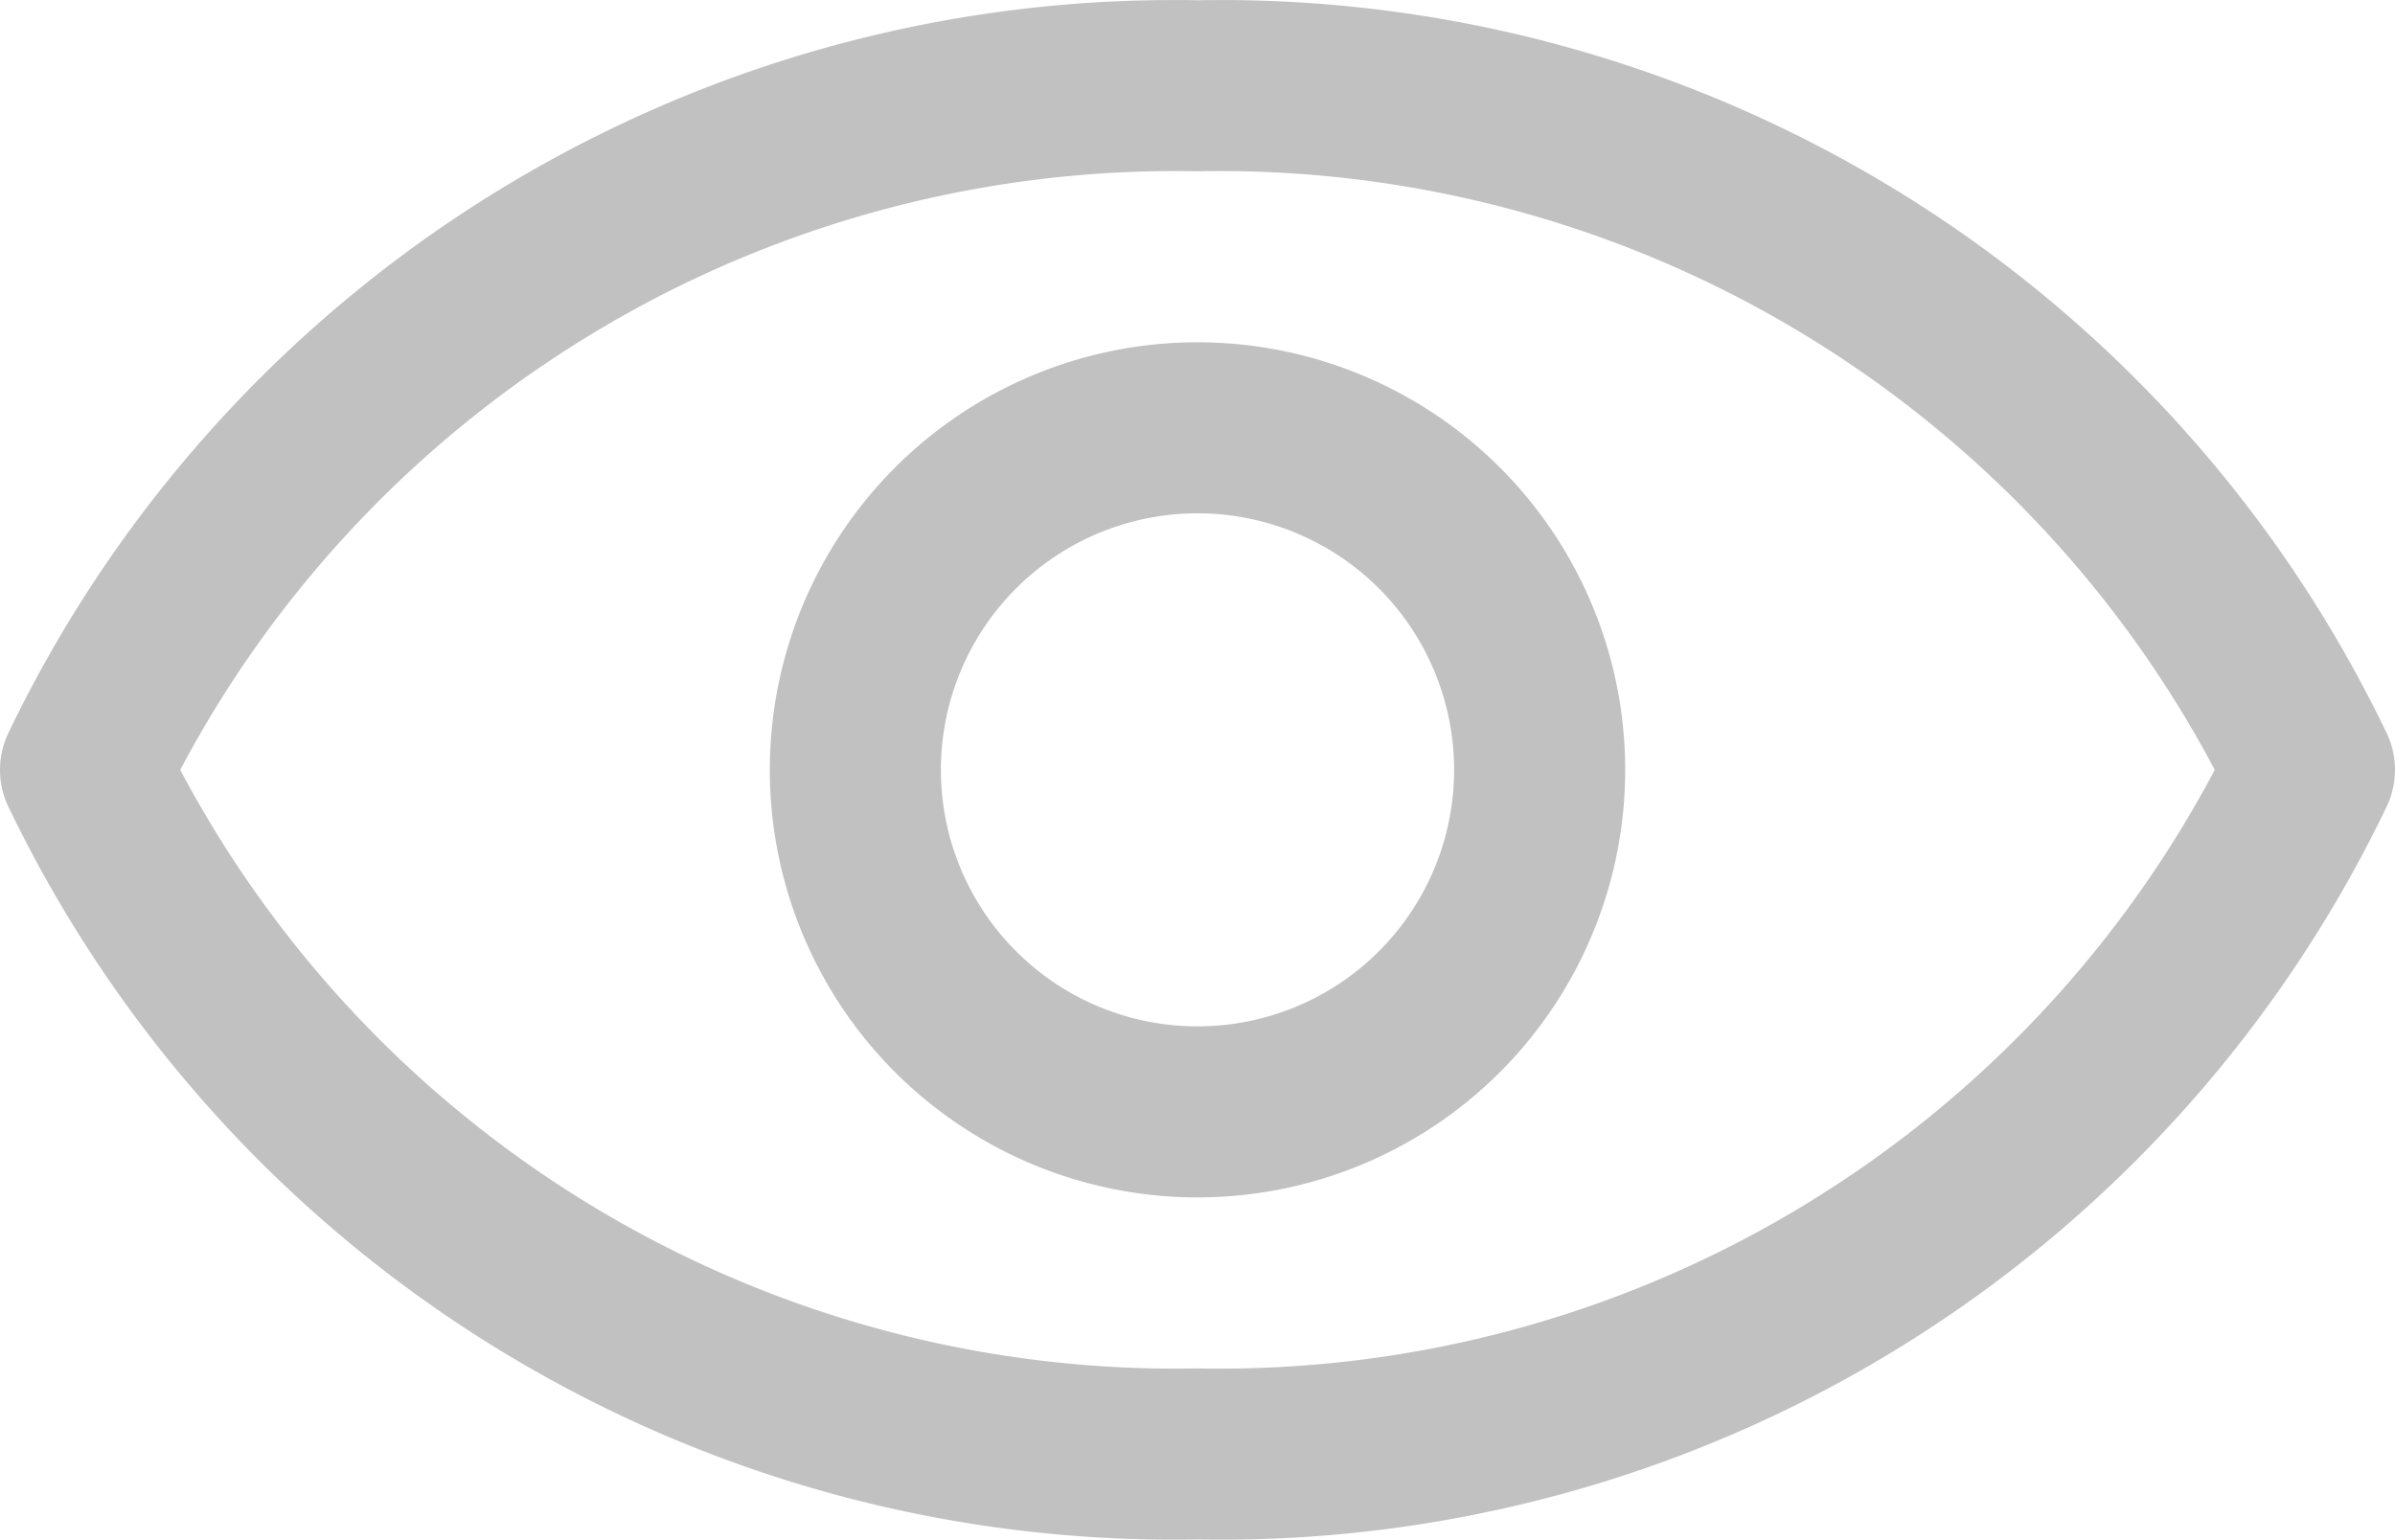 <svg xmlns="http://www.w3.org/2000/svg" width="28" height="18.005" viewBox="0 0 28 18.005">
  <g id="noun-eye-4695883" transform="translate(-2 -6.997)">
    <g id="Layer_2" data-name="Layer 2">
      <path id="Path_10601" data-name="Path 10601" d="M29.911,15.588A15.112,15.112,0,0,0,16,7,15.112,15.112,0,0,0,2.089,15.588a1,1,0,0,0,0,.824A15.112,15.112,0,0,0,16,25a15.112,15.112,0,0,0,13.911-8.588A1,1,0,0,0,29.911,15.588ZM16,23A13.163,13.163,0,0,1,4.107,16,13.163,13.163,0,0,1,16,9a13.163,13.163,0,0,1,11.893,7A13.163,13.163,0,0,1,16,23Z" fill="#c1c1c1"/>
      <path id="Path_10602" data-name="Path 10602" d="M16,11a5,5,0,1,0,5,5A5,5,0,0,0,16,11Zm0,8a3,3,0,1,1,3-3A3,3,0,0,1,16,19Z" fill="#c1c1c1"/>
    </g>
  </g>
</svg>
